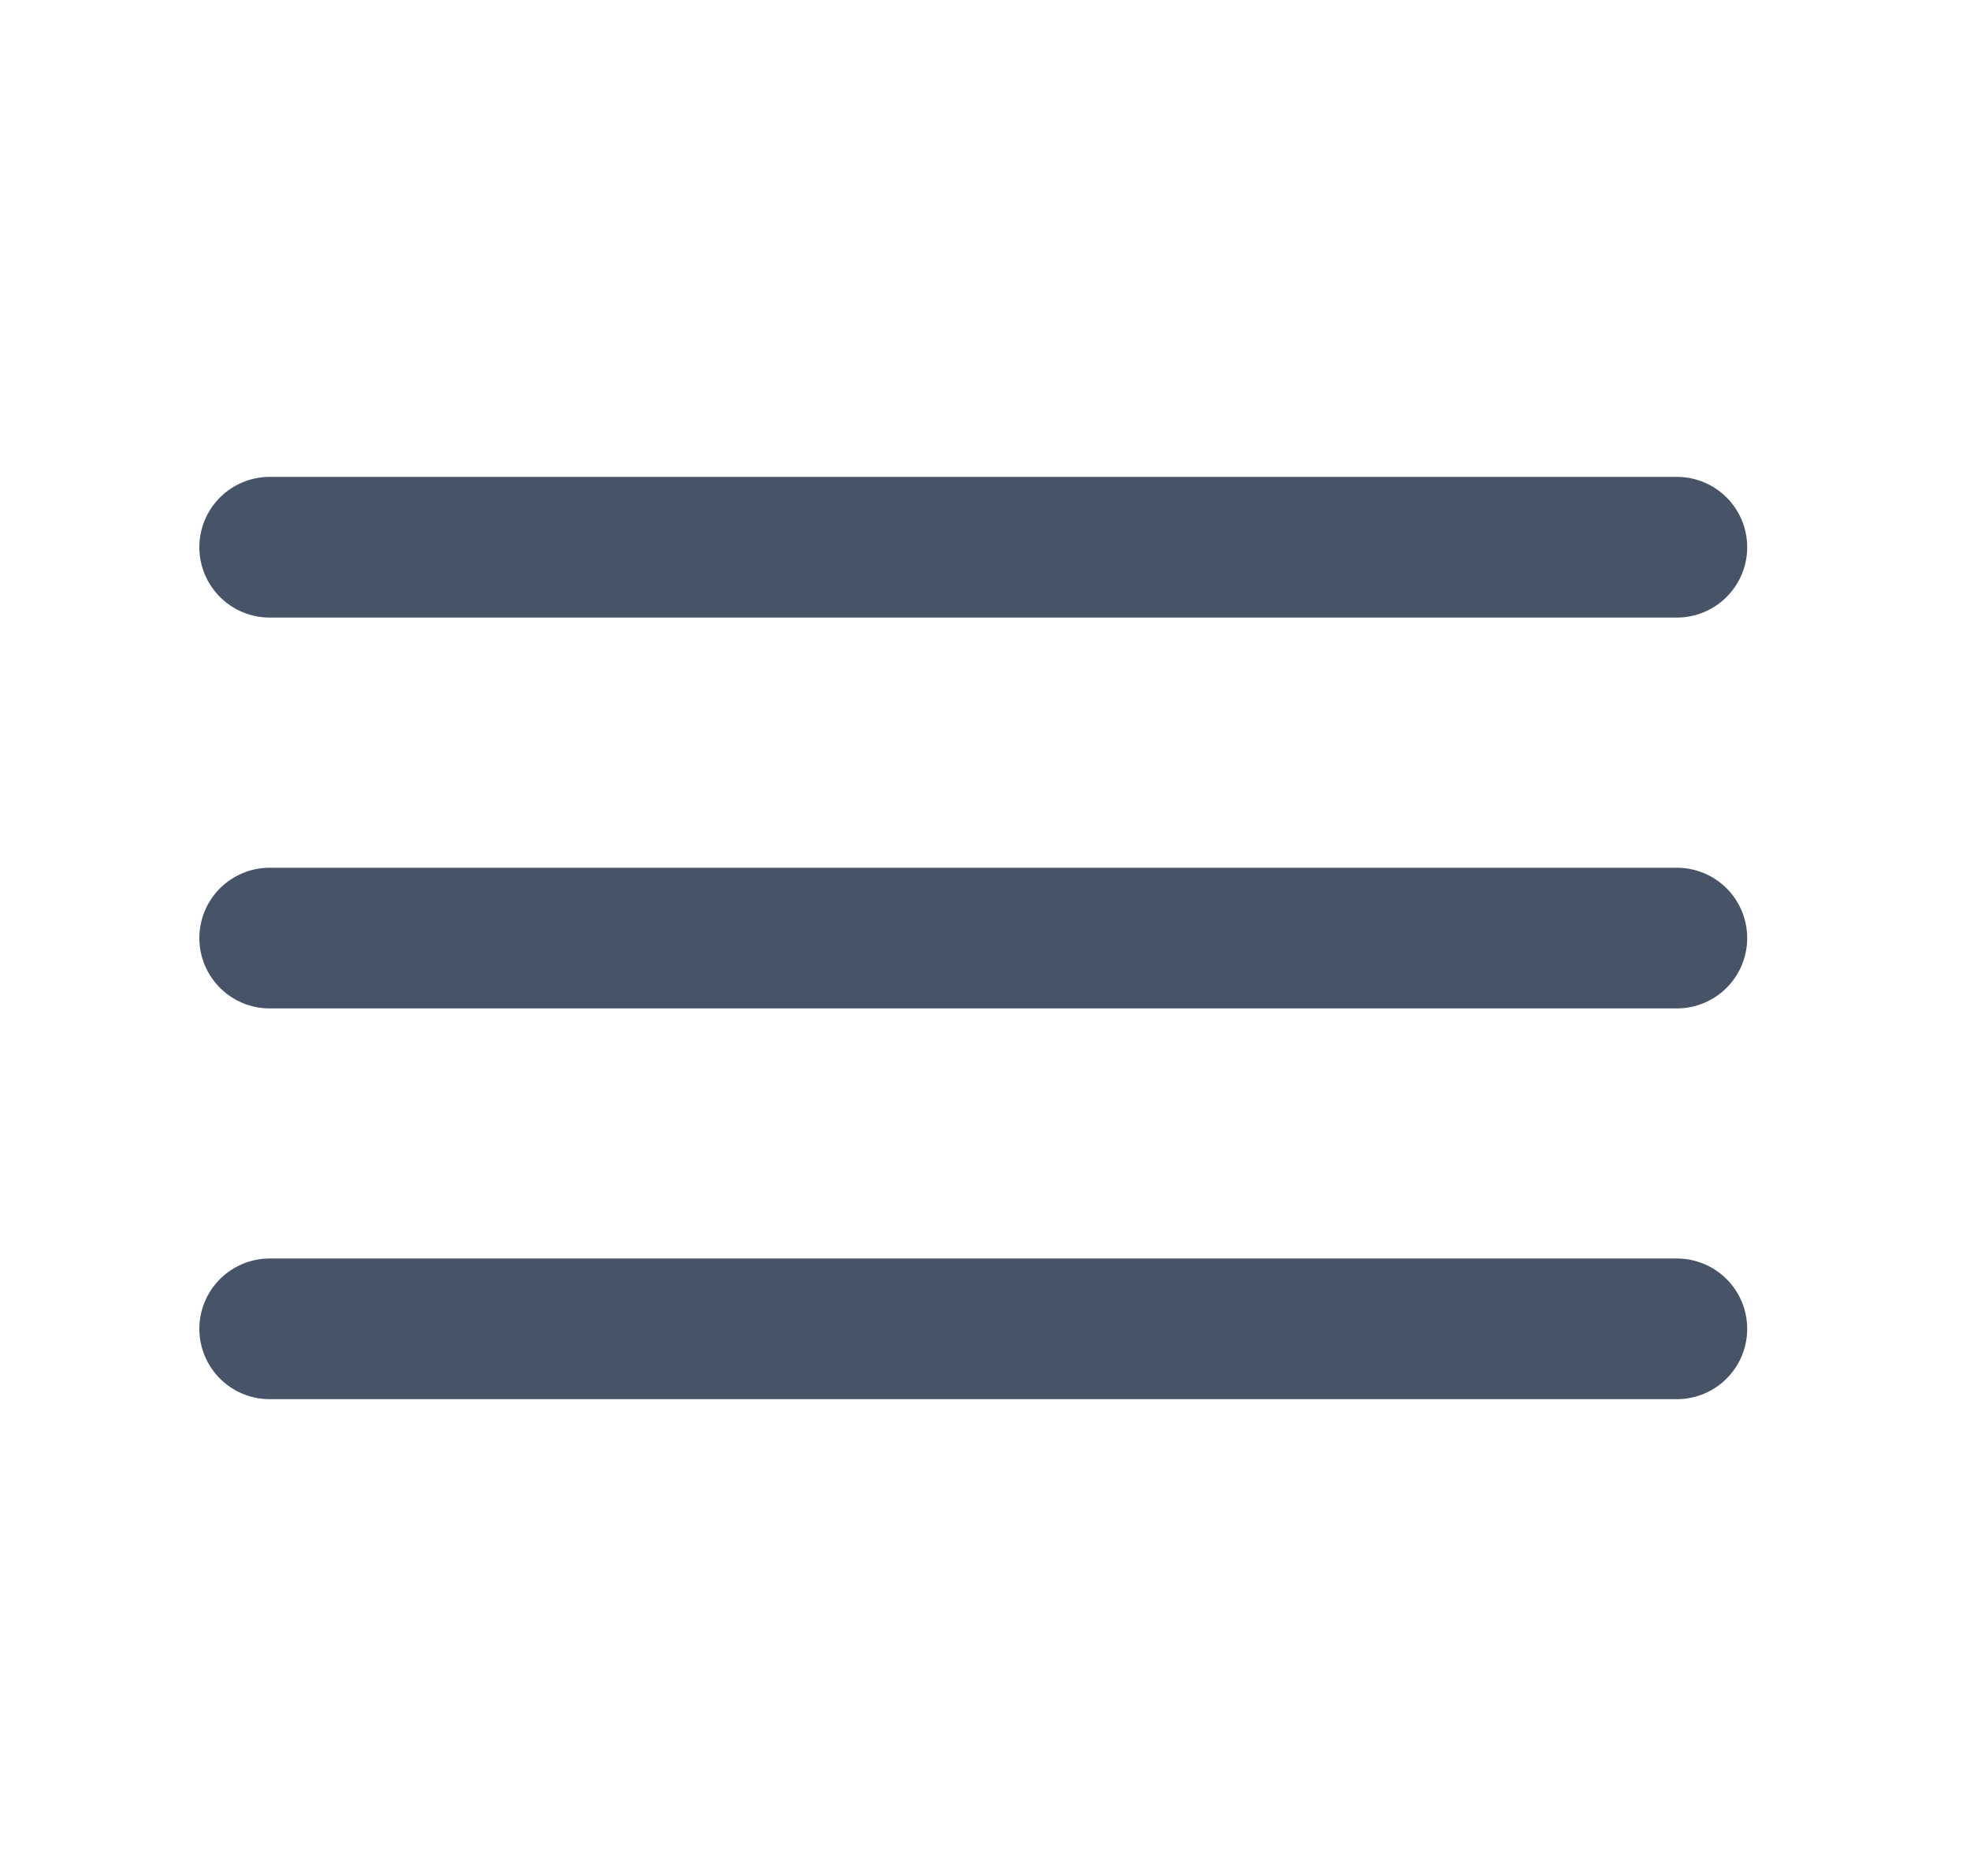 <svg width="21" height="20" viewBox="0 0 21 20" fill="none" xmlns="http://www.w3.org/2000/svg">
<path d="M2.875 14.167H17.875M2.875 10.001H17.875M2.875 5.834H17.875" stroke="#475467" stroke-width="1.5" stroke-linecap="round" stroke-linejoin="round"/>
</svg>
